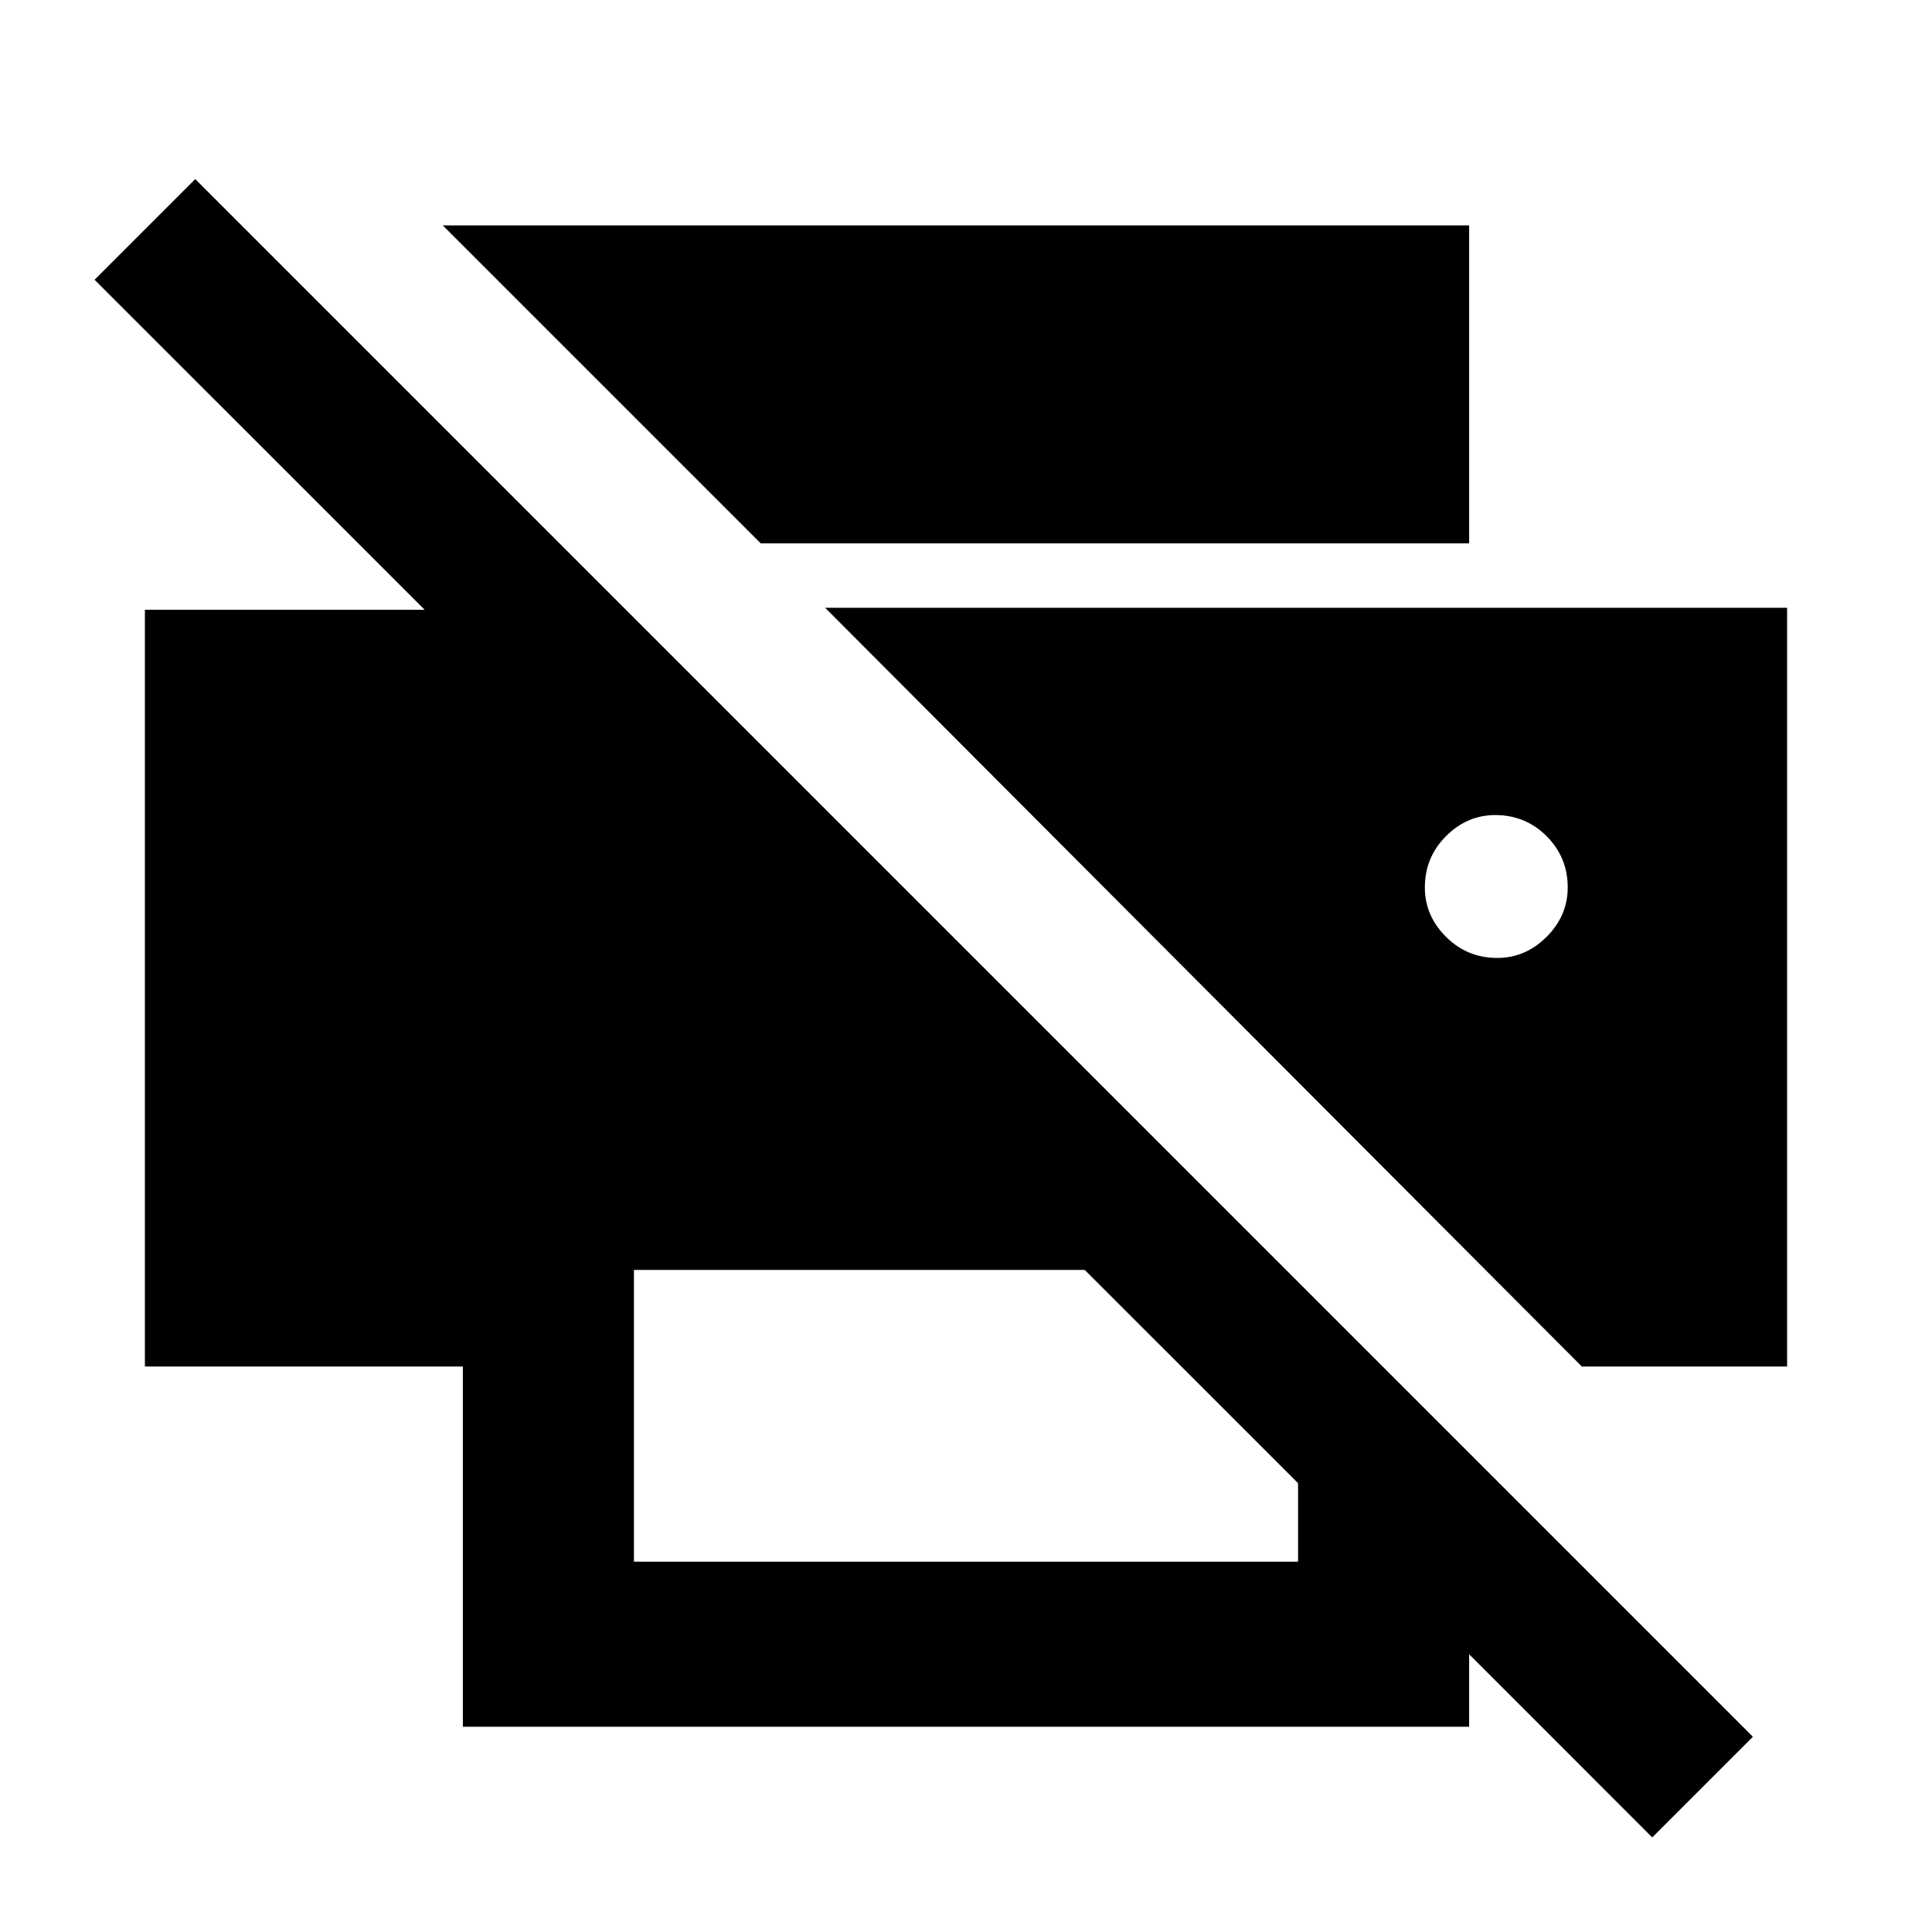 <svg xmlns="http://www.w3.org/2000/svg" height="40" width="40"><path d="m34.208 38.042-3.791-3.792v1.5H9.583v-7.458H3V12.625h5.792L1.958 5.792l2.084-2.084 32.25 32.25Zm-21.083-5.709h13.75v-1.625l-4.417-4.416h-9.333Zm19.625-4.041H37V12.583H17.083Zm-17-17.042L9.167 4.667h21.25v6.583ZM31 19.833q-.625 0-1.062-.437-.438-.438-.438-1.021 0-.625.438-1.063.437-.437 1.02-.437.625 0 1.063.437.437.438.437 1.063 0 .583-.437 1.021-.438.437-1.021.437Z"/></svg>
